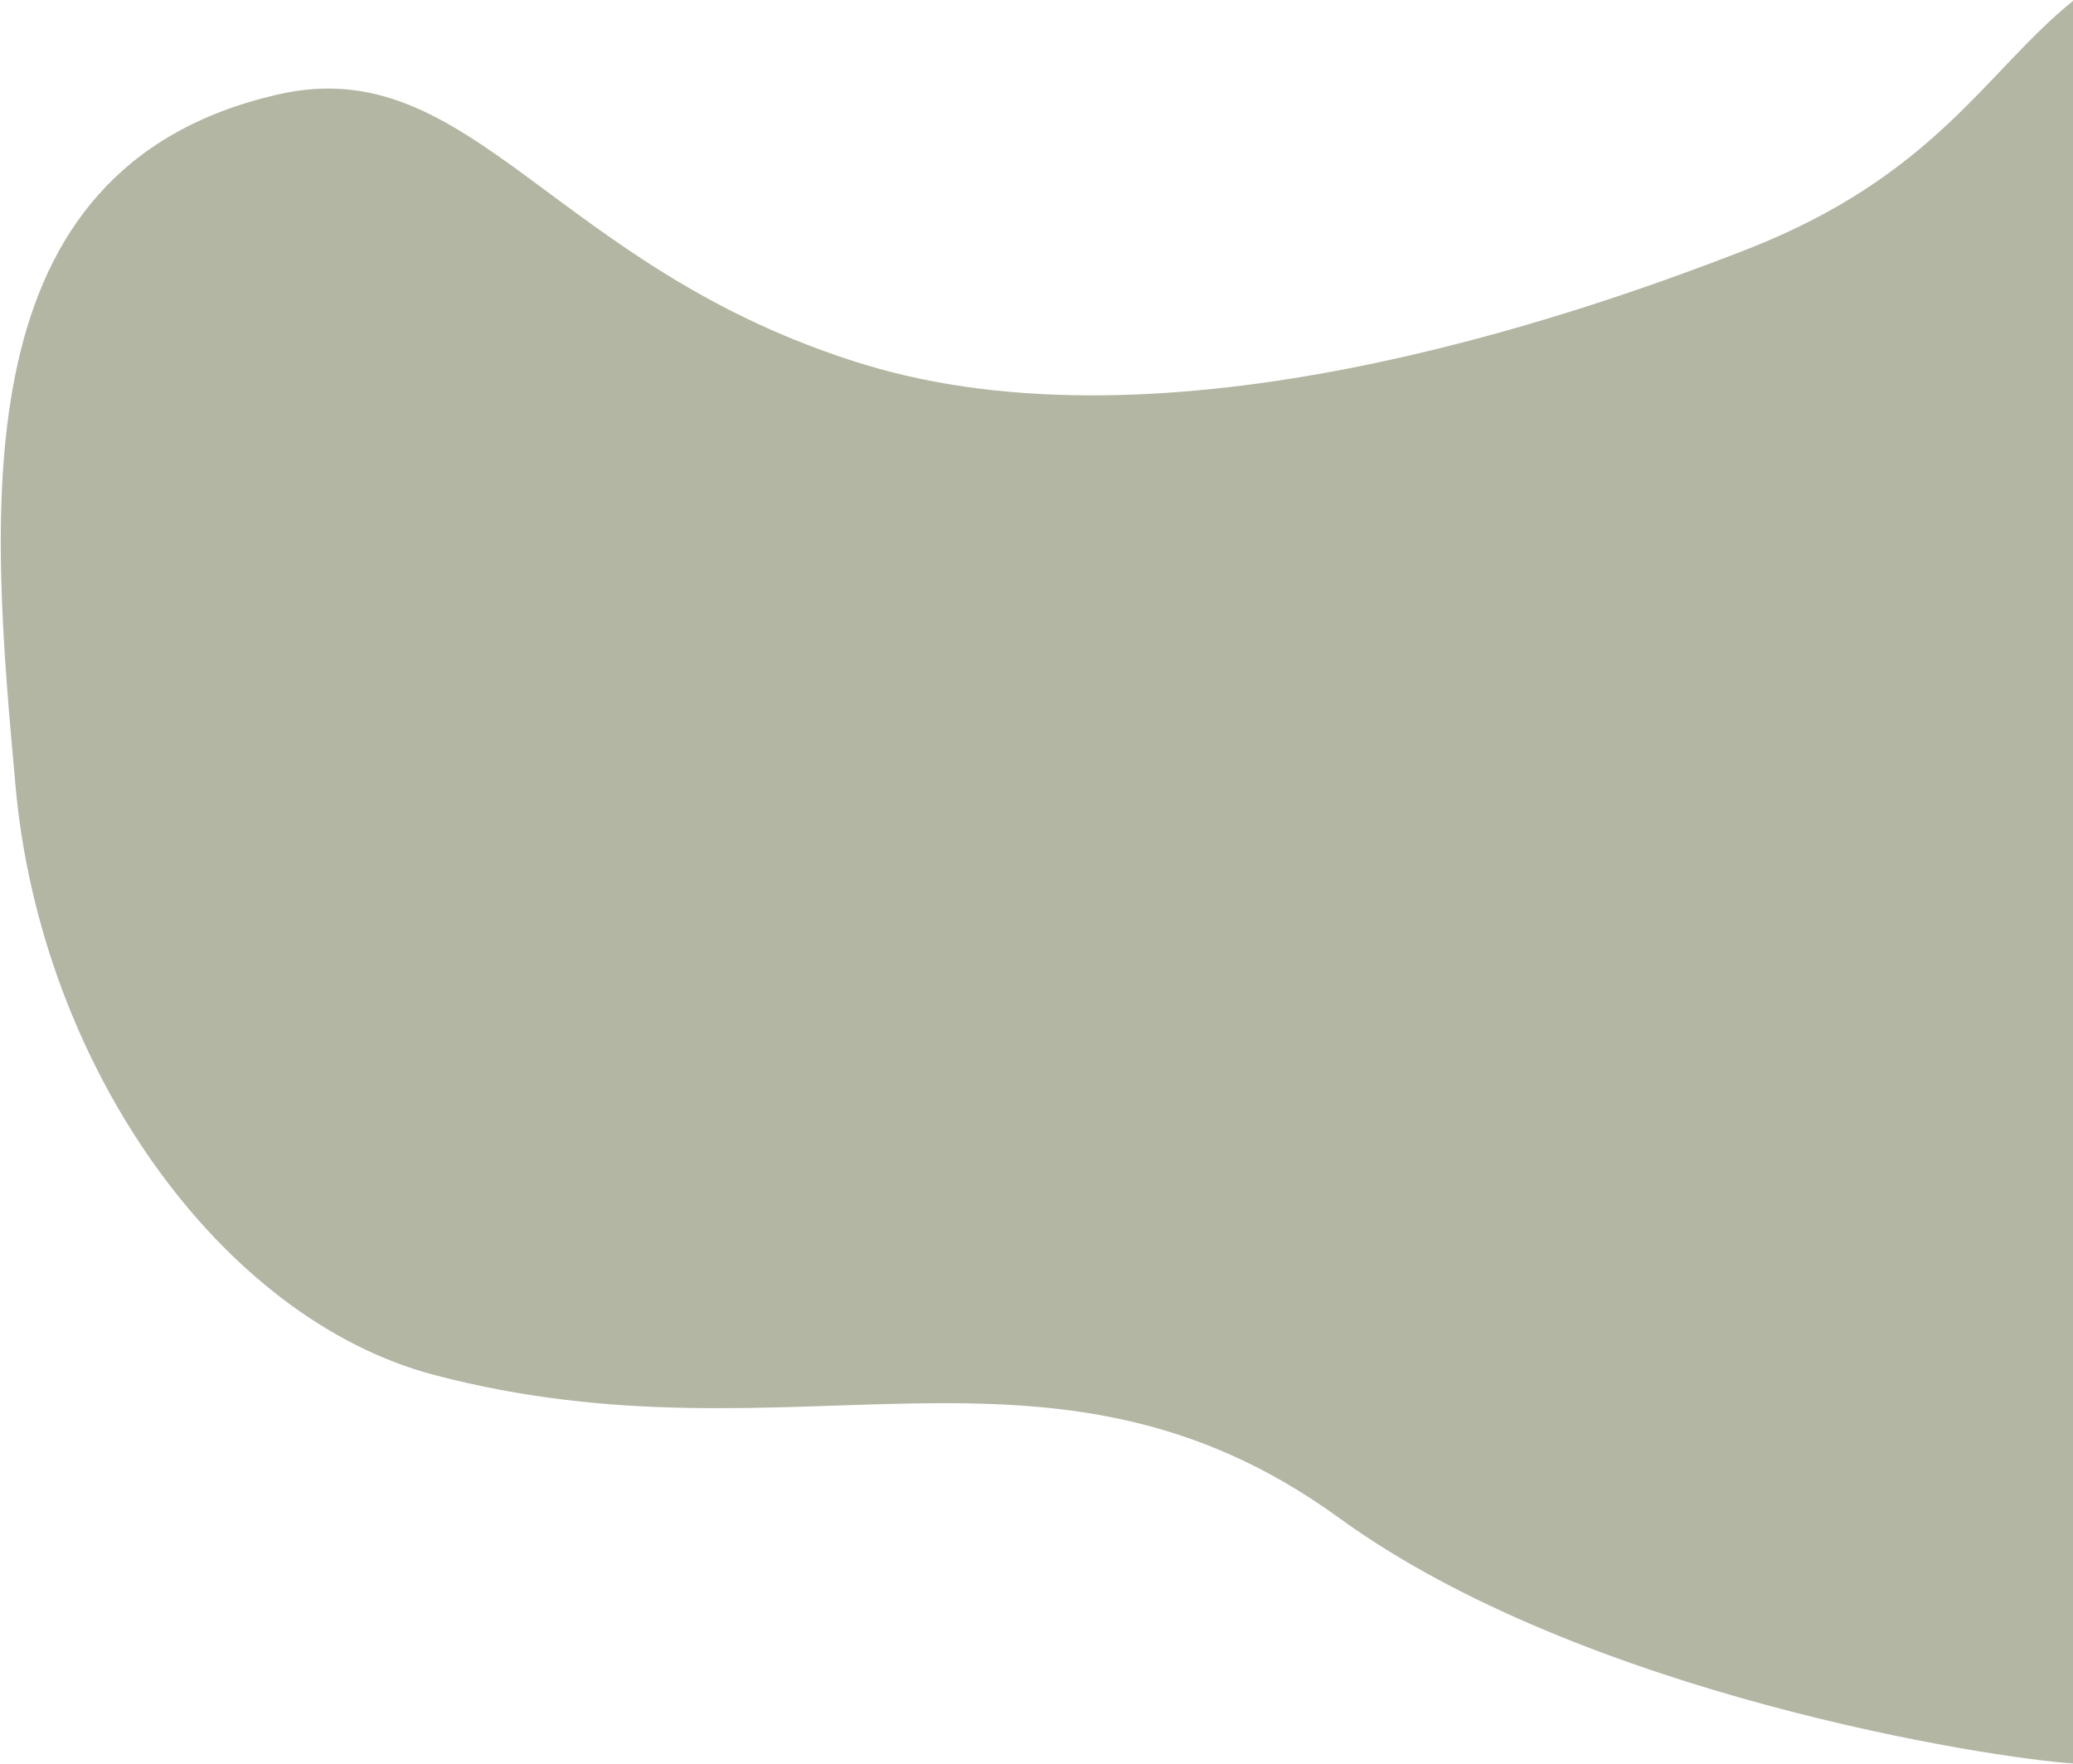 <?xml version="1.0" encoding="UTF-8"?>
<svg width="1134px" height="965px" viewBox="0 0 1134 965" version="1.1" xmlns="http://www.w3.org/2000/svg" xmlns:xlink="http://www.w3.org/1999/xlink">
    <title>forme2</title>
    <g id="Page-1" stroke="none" stroke-width="1" fill="none" fill-rule="evenodd">
        <g id="homepage" transform="translate(-306, -1508)" fill="#B3B6A2" fill-rule="nonzero">
            <g id="forme2" transform="translate(306.422, 1508.5)">
                <path d="M1133.578,0 C1085.87,38.501 1058.266,95.74 954.553,136.151 C854.302,175.212 636.579,249.189 471.888,198.706 C302.053,146.646 258.053,26.764 151.553,51.176 C-22.694,91.117 -5.755,277 8.102,429.681 C21.958,582.362 120.147,720.712 237.053,751.506 C434.647,803.554 574.019,714.975 732.053,829.685 C865.635,926.645 1088.968,961.139 1133.578,964 L1133.578,0 L1133.578,0 Z" id="Path"></path>
            </g>
        </g>
    </g>
</svg>